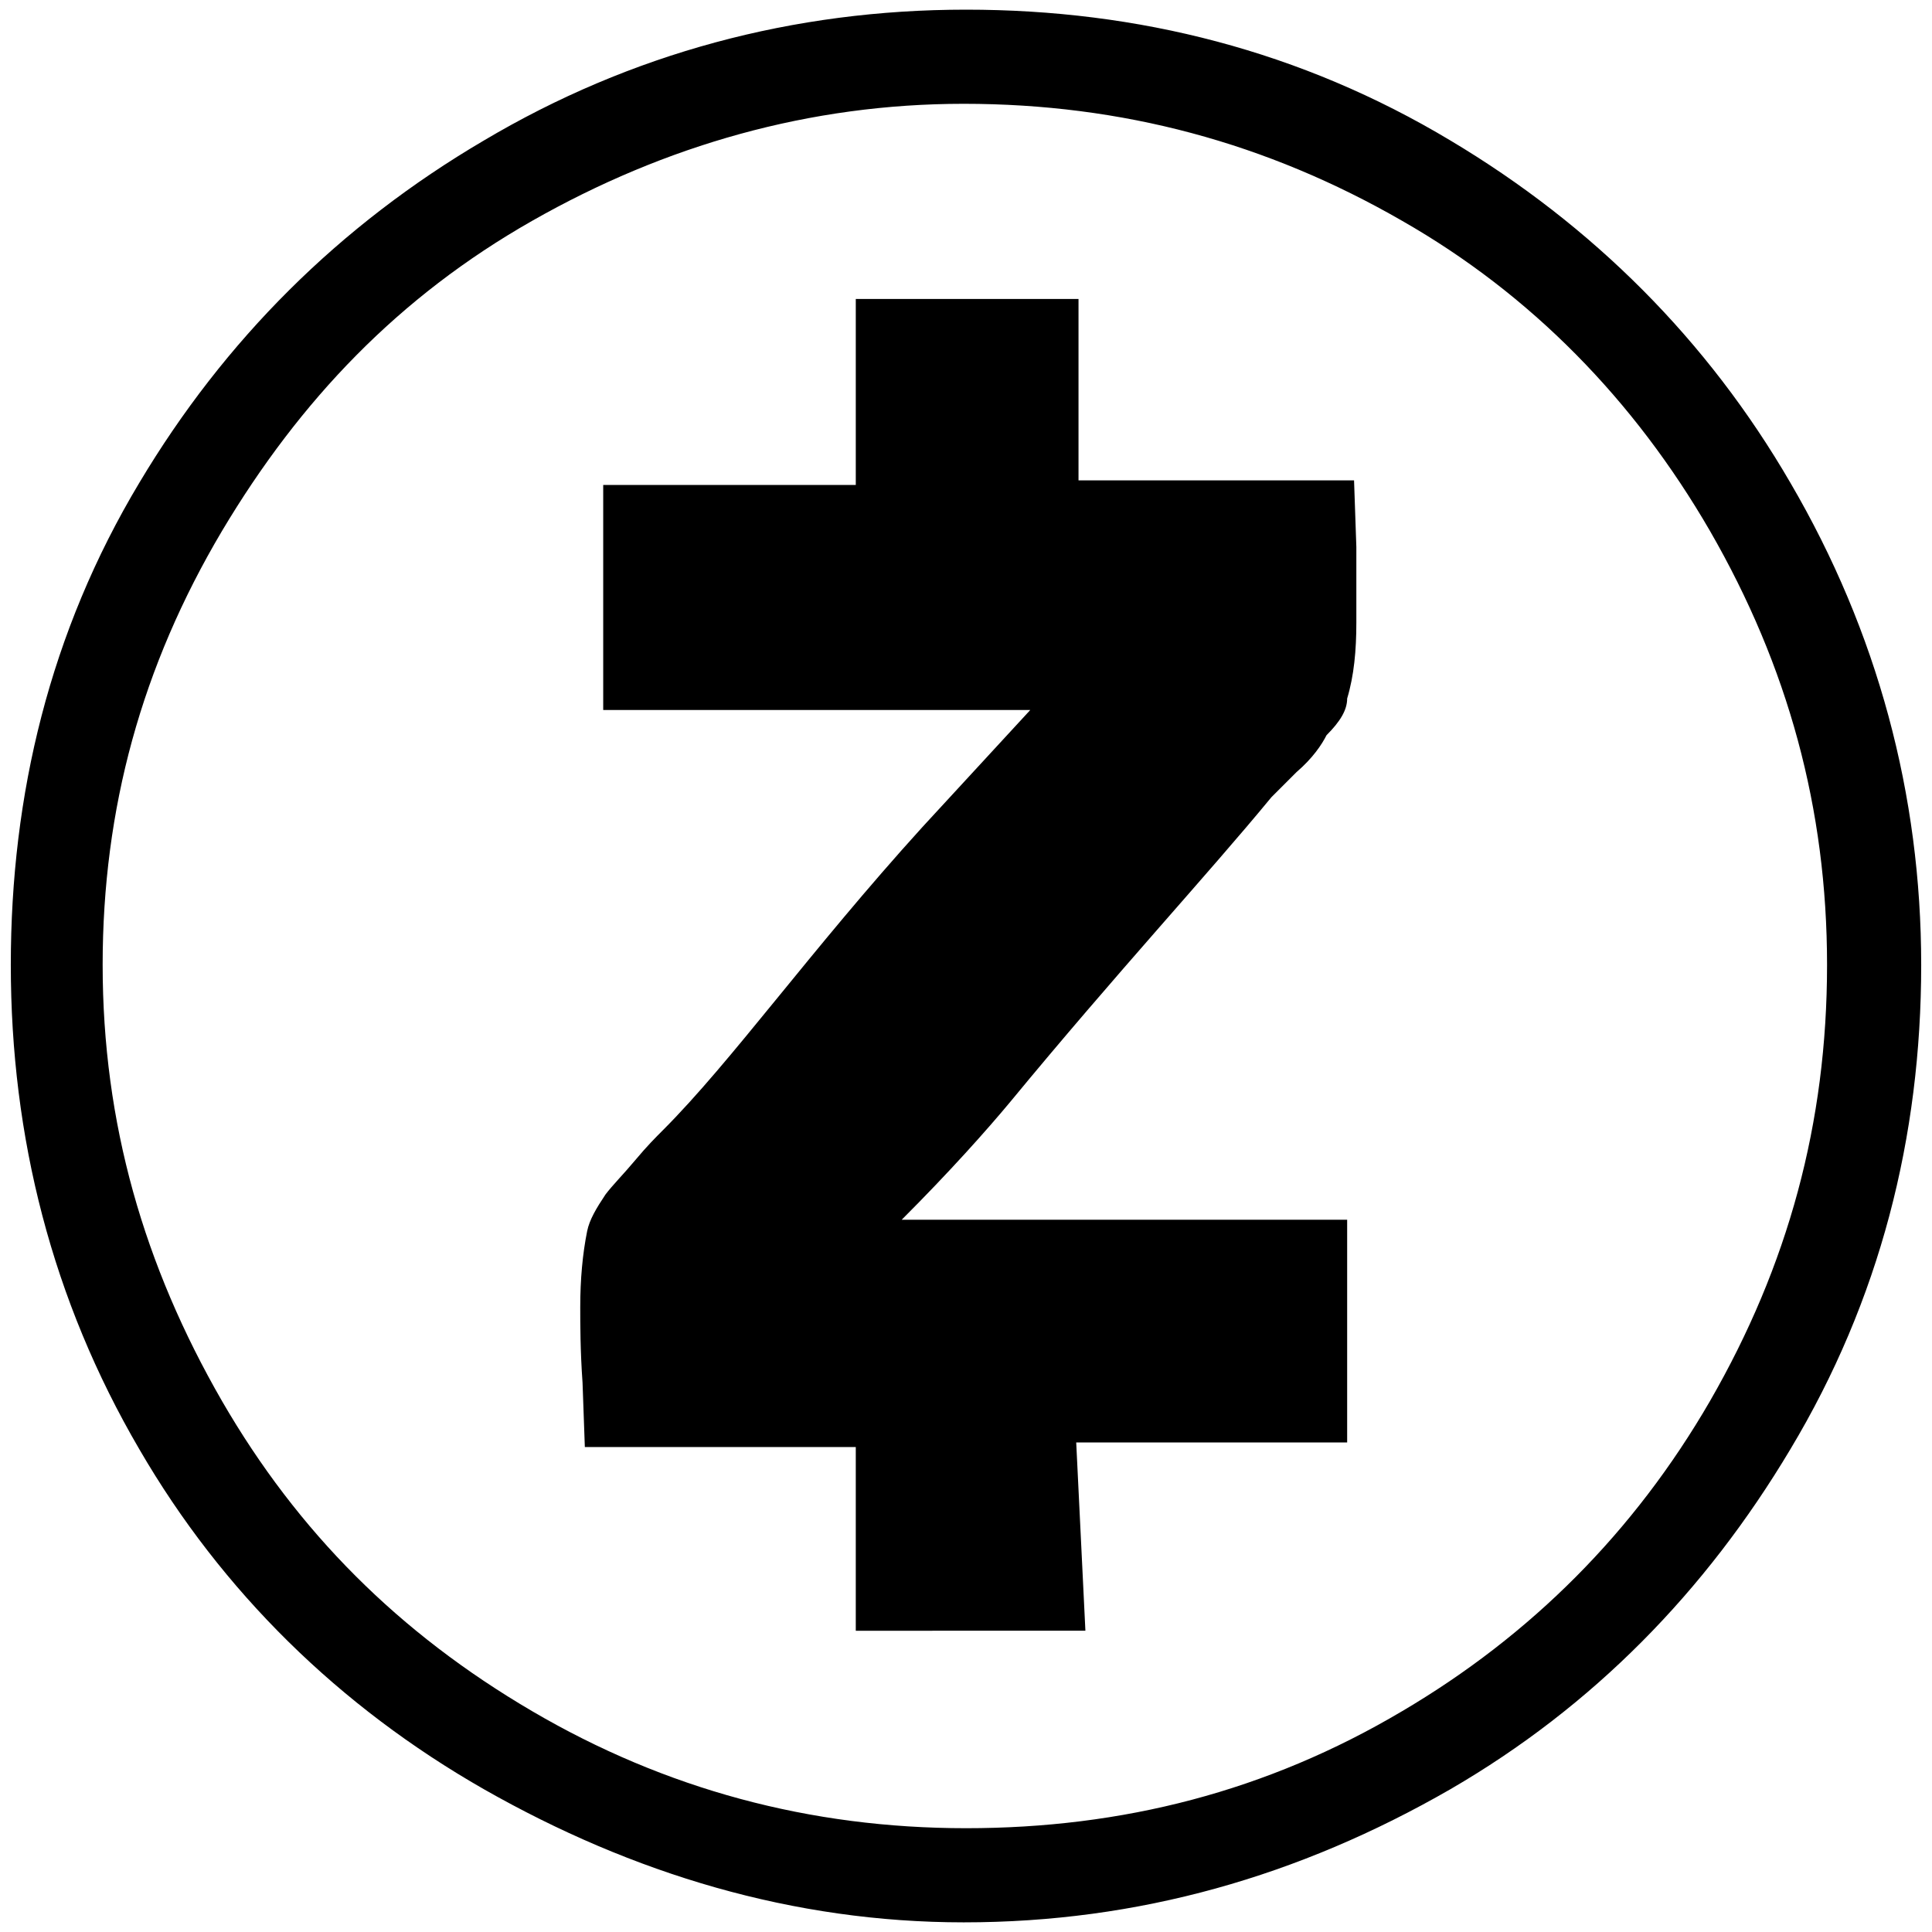 <svg xmlns="http://www.w3.org/2000/svg" viewBox="0 0 1000 1000"><path d="M750.77 926.072c73.685-42.785 131.92-102.21 175.894-175.895 46.351-77.251 67.744-161.633 67.744-250.77 0-87.947-22.581-172.329-67.744-249.58C883.88 176.14 824.455 116.717 750.77 72.743 673.52 26.393 589.136 5 500 5S326.482 27.581 250.42 72.743c-74.875 43.974-134.3 103.398-178.273 177.084-46.35 77.251-66.555 161.633-66.555 249.58 0 89.137 21.393 173.519 66.555 250.77 42.785 73.686 103.398 133.11 178.272 175.895 77.251 43.974 160.445 68.932 248.393 68.932 90.324 0 173.518-23.77 251.957-68.932zM53.13 499.408c0-80.817 20.205-154.503 61.801-224.623 40.409-67.743 91.513-121.225 160.445-160.445 68.932-39.22 143.806-60.612 223.435-60.612 82.005 0 156.879 20.204 227 60.612 66.554 38.031 120.036 92.702 159.256 160.445 40.408 70.12 60.612 143.806 60.612 224.623 0 82.005-20.204 155.69-60.612 225.81-39.22 67.744-92.702 121.226-159.257 160.446-70.12 41.596-144.994 60.612-225.811 60.612-80.817 0-155.69-20.204-224.623-60.612-68.932-40.409-121.225-92.702-160.445-160.445-40.408-70.12-61.8-143.806-61.8-225.811zM300.335 676.49c0 8.32 0 22.581 1.189 39.22l1.188 33.277h140.241v95.079H561.8l-4.754-97.455h140.24V631.329H466.724c24.958-24.958 43.973-46.35 55.858-60.613 55.859-67.743 102.21-117.659 135.487-158.067l13.073-13.074c8.32-7.13 13.073-14.261 15.45-19.015 7.131-7.131 10.697-13.074 10.697-19.016 3.565-11.885 4.754-24.958 4.754-39.22v-39.22l-1.189-34.466H558.236v-93.89H442.953v96.267H312.22v116.471h221.057L477.42 428.1c-58.236 64.178-98.644 121.225-134.298 156.88-3.566 3.565-8.32 8.319-14.262 15.45-5.943 7.13-11.885 13.073-15.45 17.827-4.754 7.13-8.32 13.073-9.508 19.015-2.377 11.885-3.566 24.958-3.566 39.22z"/></svg>